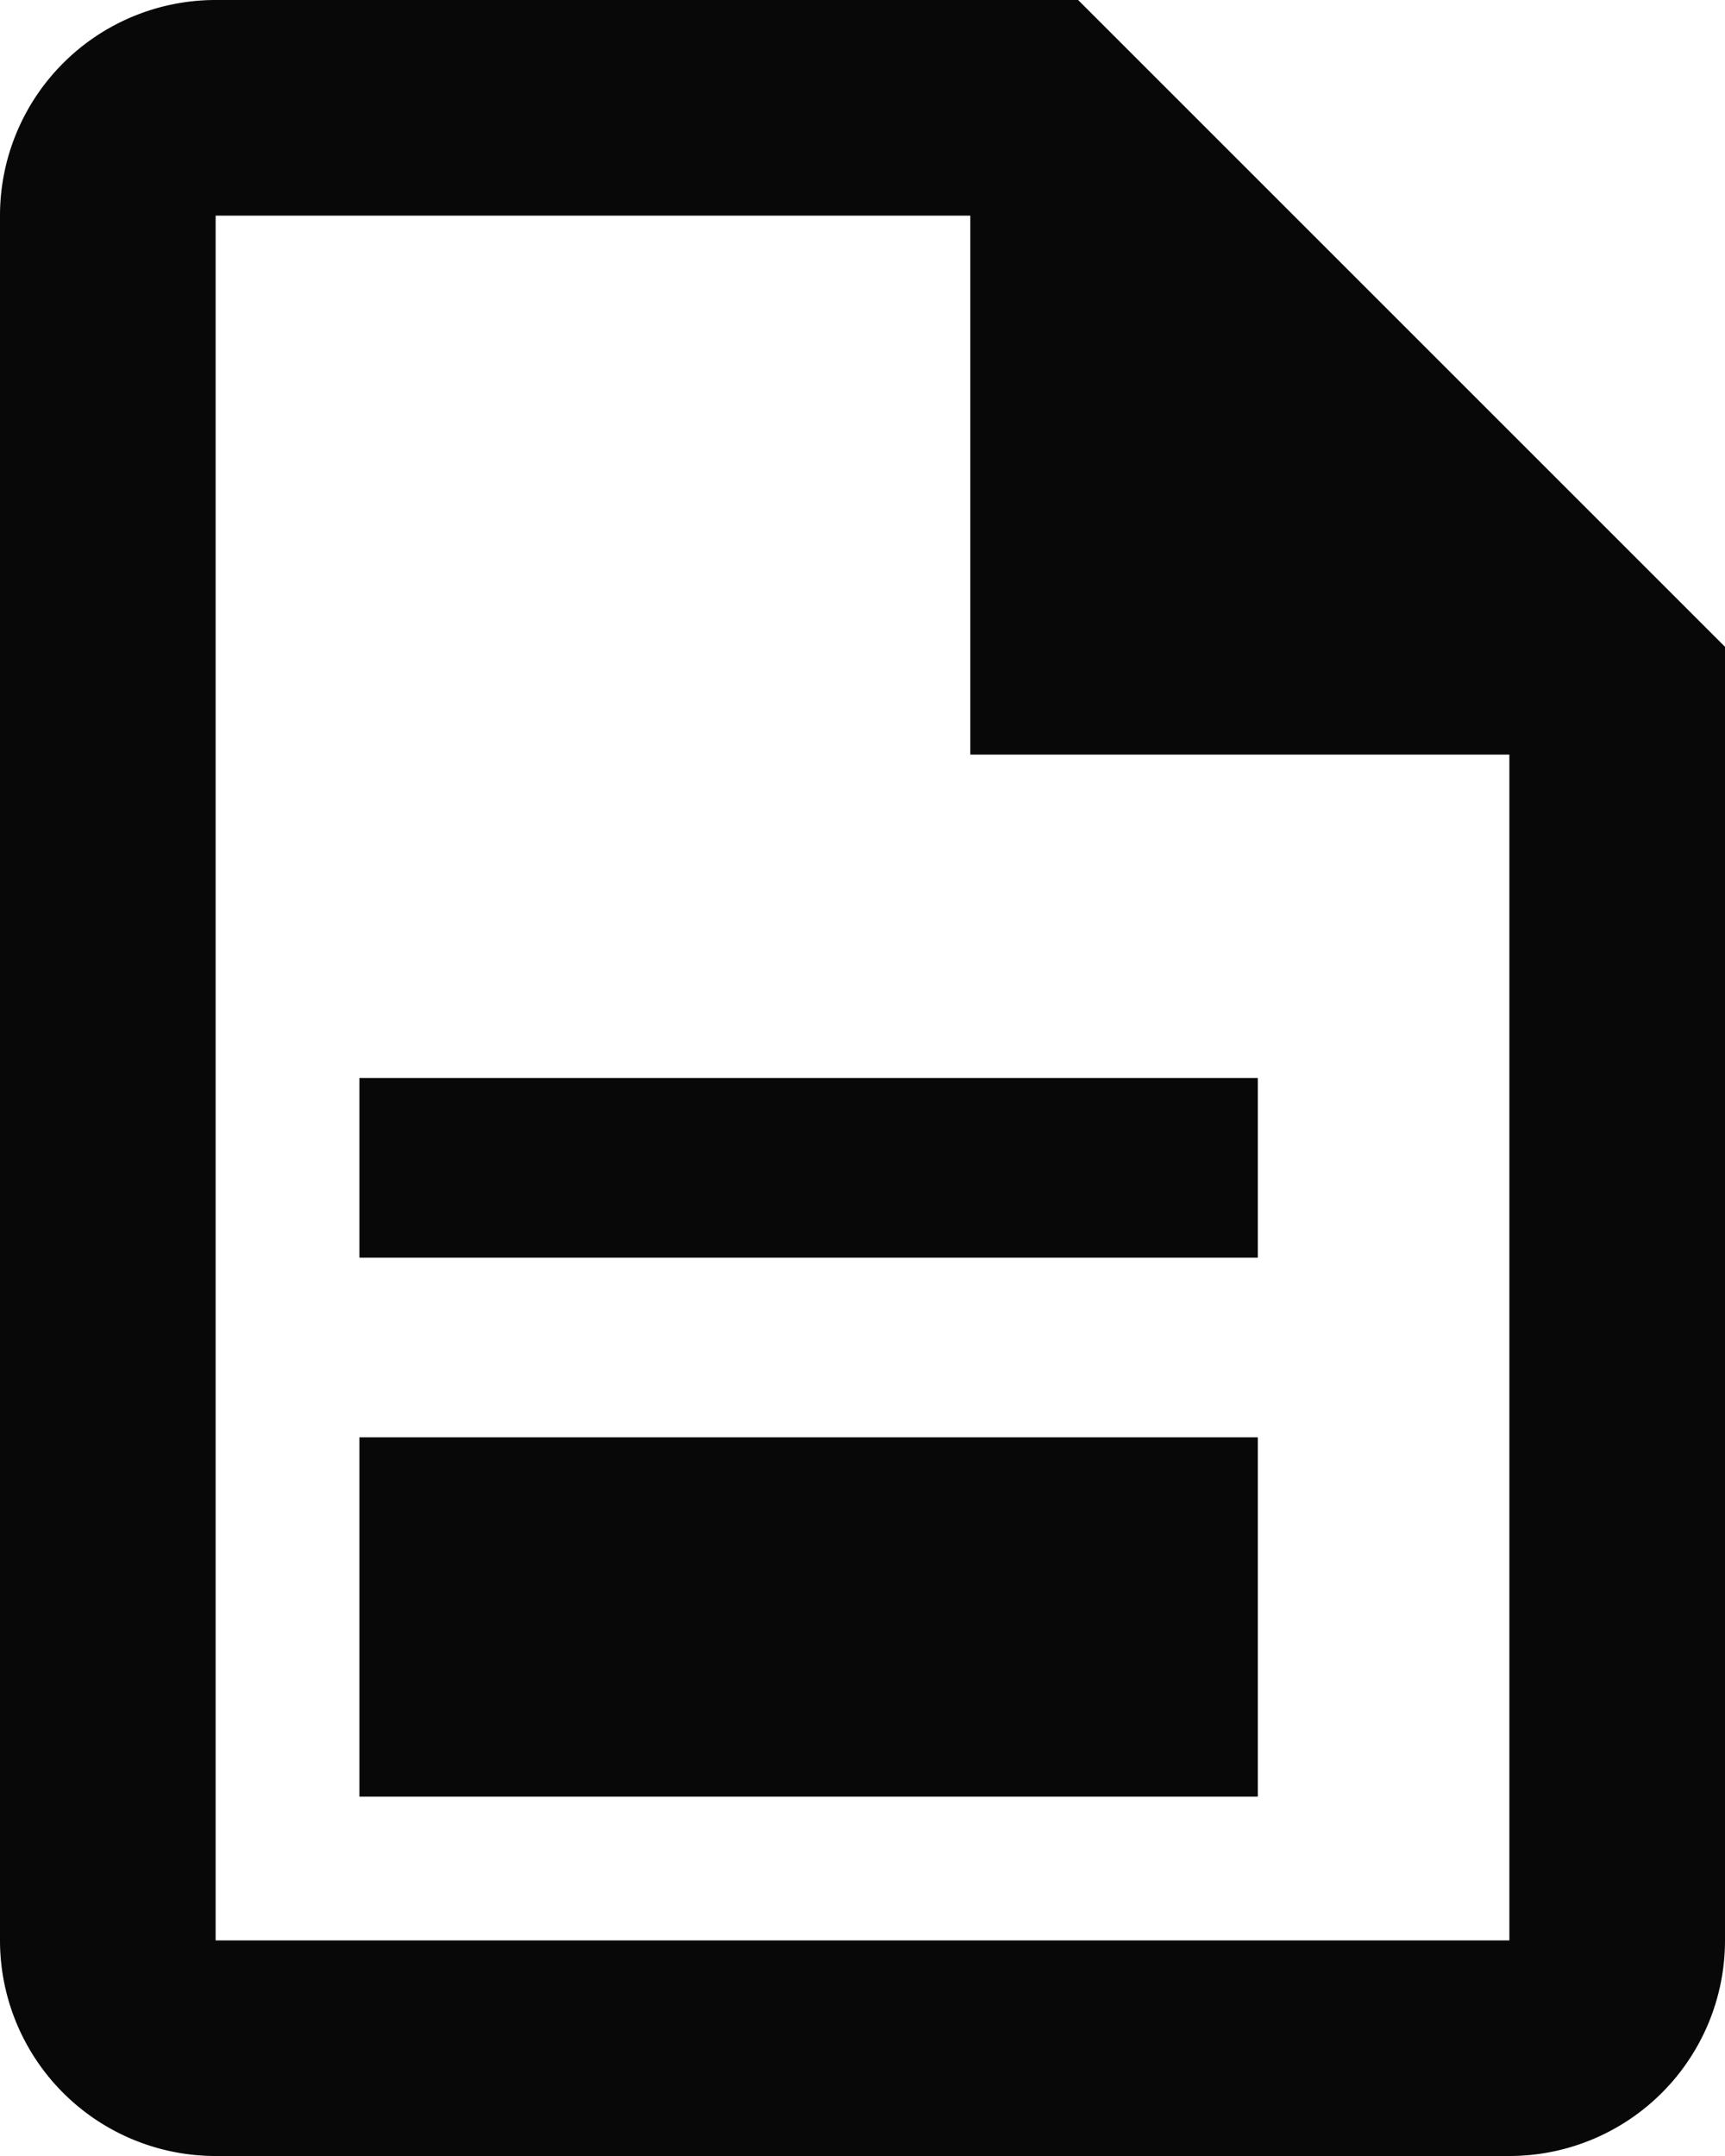 <svg xmlns="http://www.w3.org/2000/svg" width="9.6" height="12" viewBox="0 0 9.6 12"><defs><style>.a{fill:#080808;}</style></defs><rect class="a" width="5" height="2" transform="translate(2 8)"/><rect class="a" width="5" height="1" transform="translate(2 6)"/><path class="a" d="M10,2H5.2A1.2,1.2,0,0,0,4,3.2v9.6A1.2,1.2,0,0,0,5.194,14H12.4a1.2,1.2,0,0,0,1.2-1.2V5.6Zm2.4,10.8H5.2V3.2H9.4v3h3Z" transform="translate(-4 -2)"/></svg>